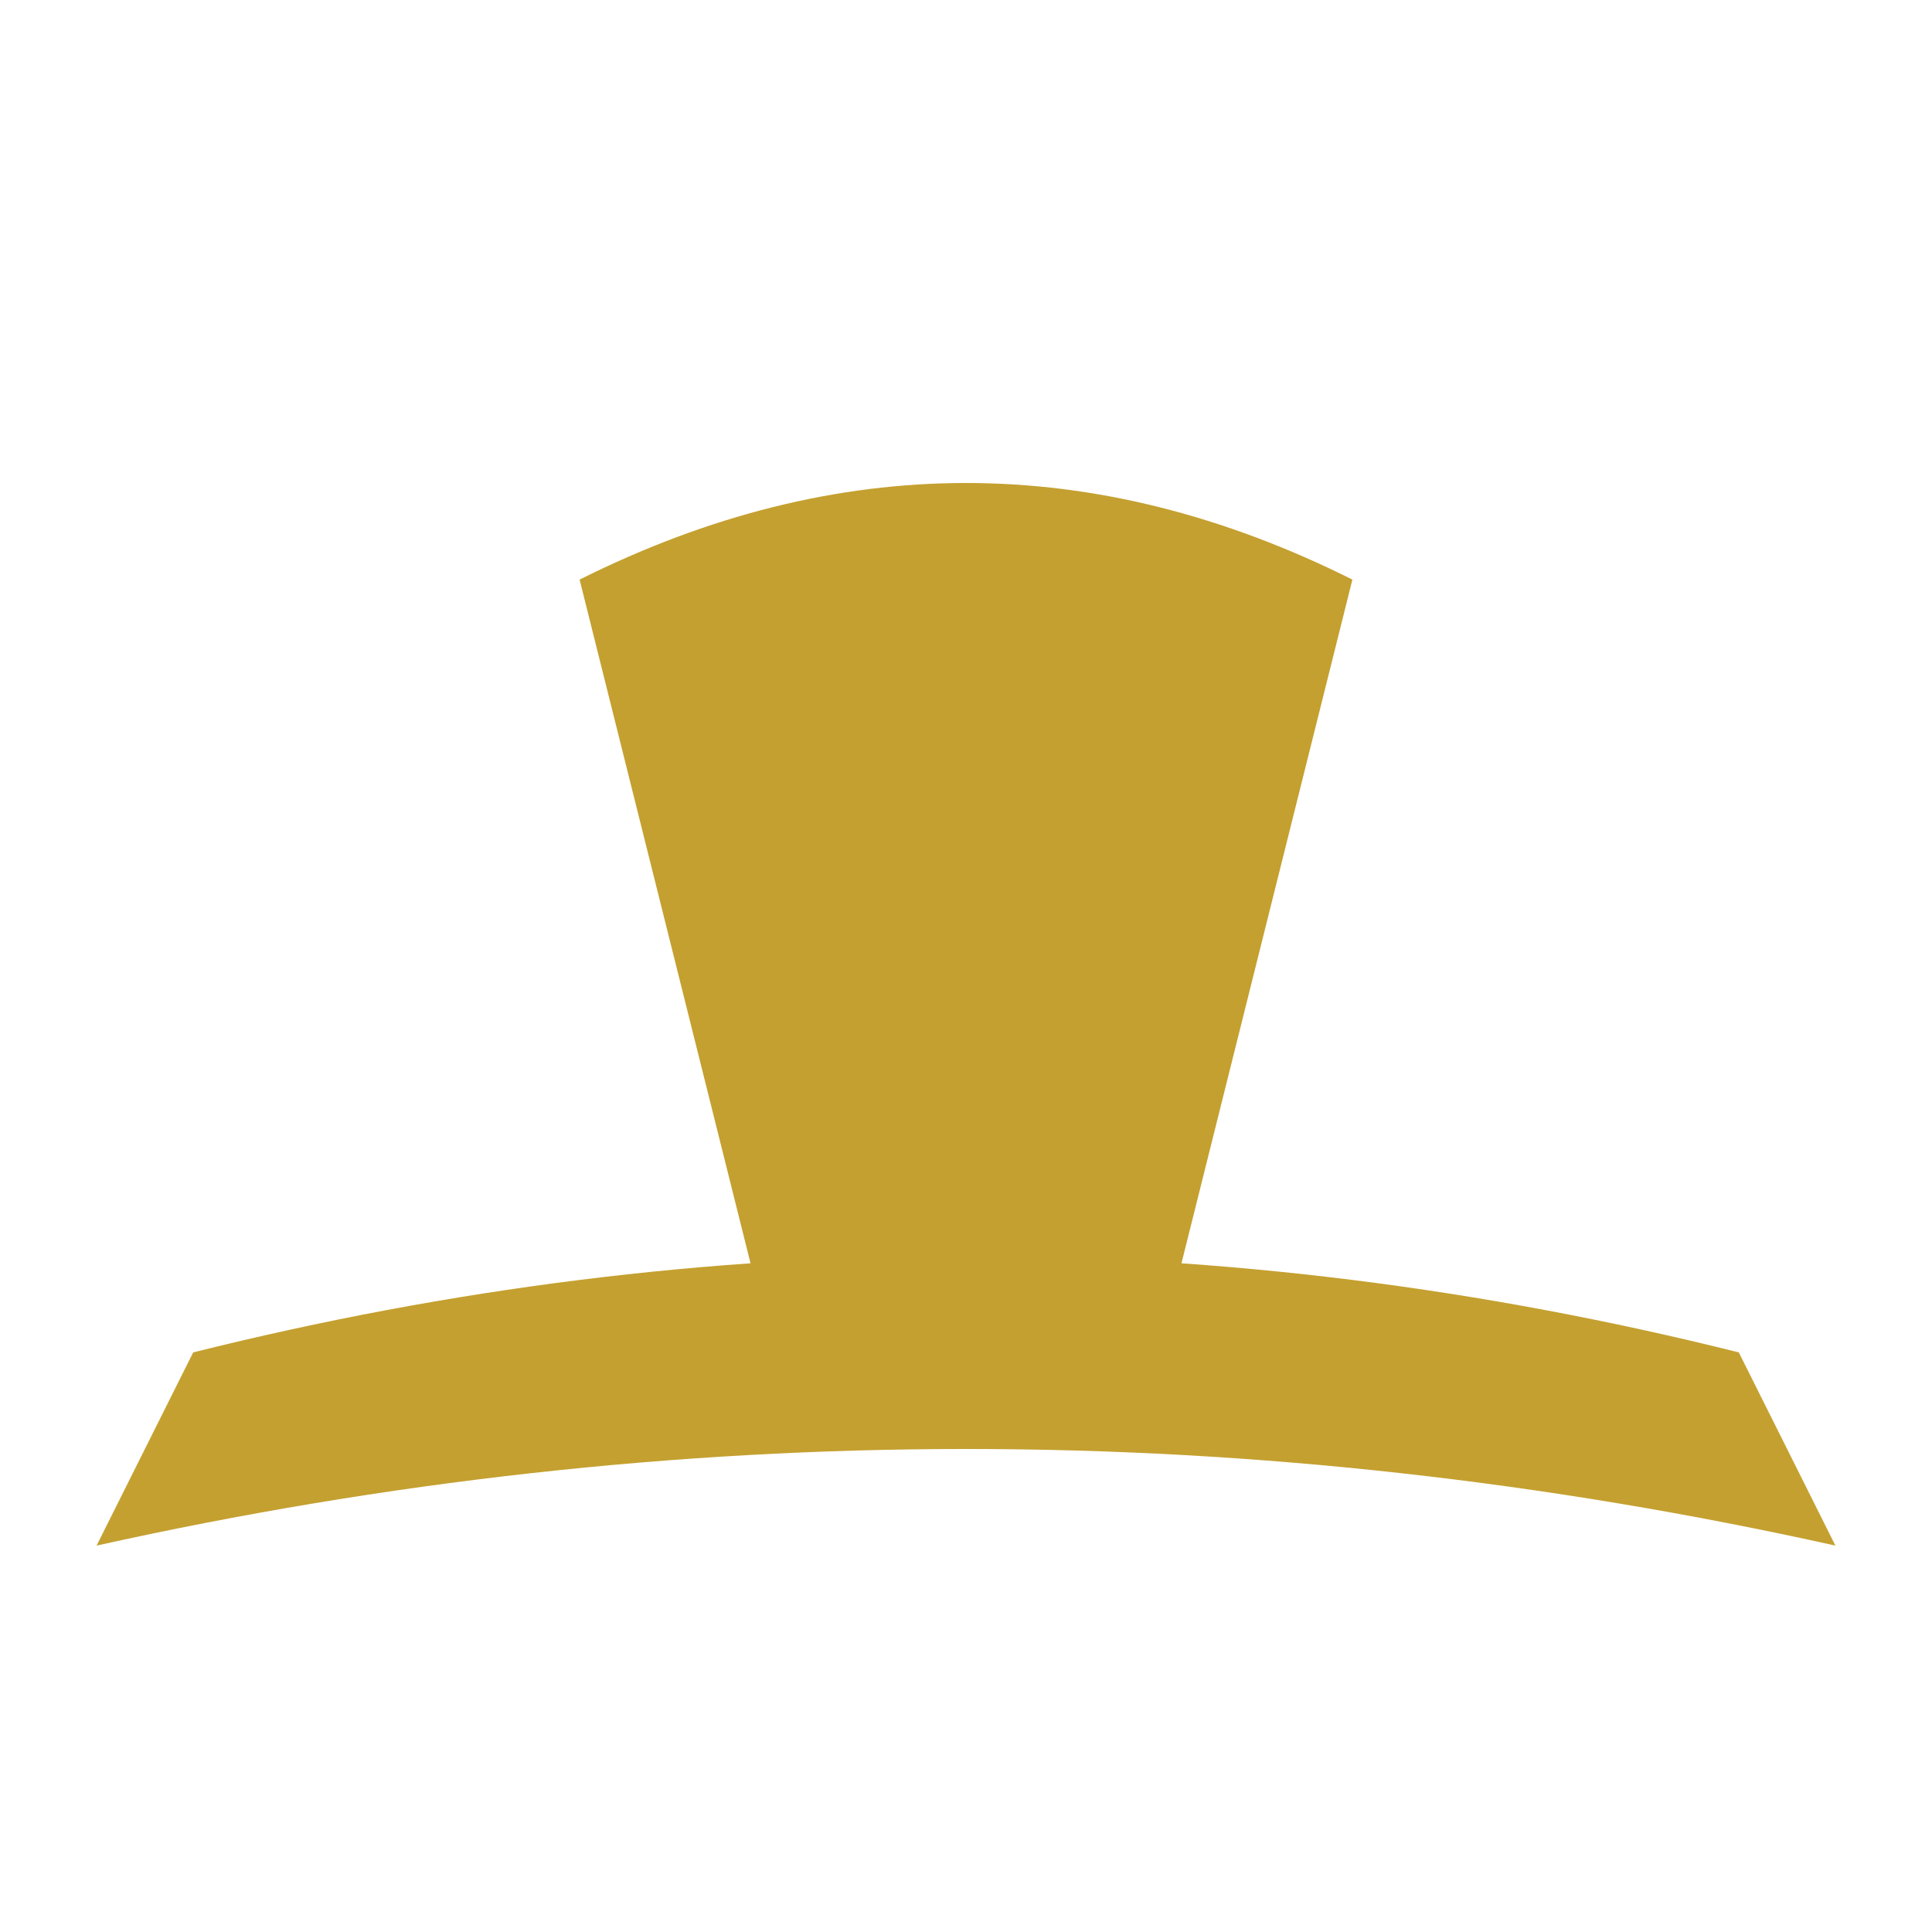 <svg width="100" height="100" viewBox="0 0 100 100" xmlns="http://www.w3.org/2000/svg">
    <path d="M10,70 Q50,60 90,70 L95,80 Q50,70 5,80 Z" fill="#c4a030"/>
    <path d="M40,30 L40,70 L60,70 L60,30 Z" fill="#8b7355"/>
    <path d="M30,30 Q50,20 70,30 L60,70 L40,70 Z" fill="#c4a030"/>
</svg> 